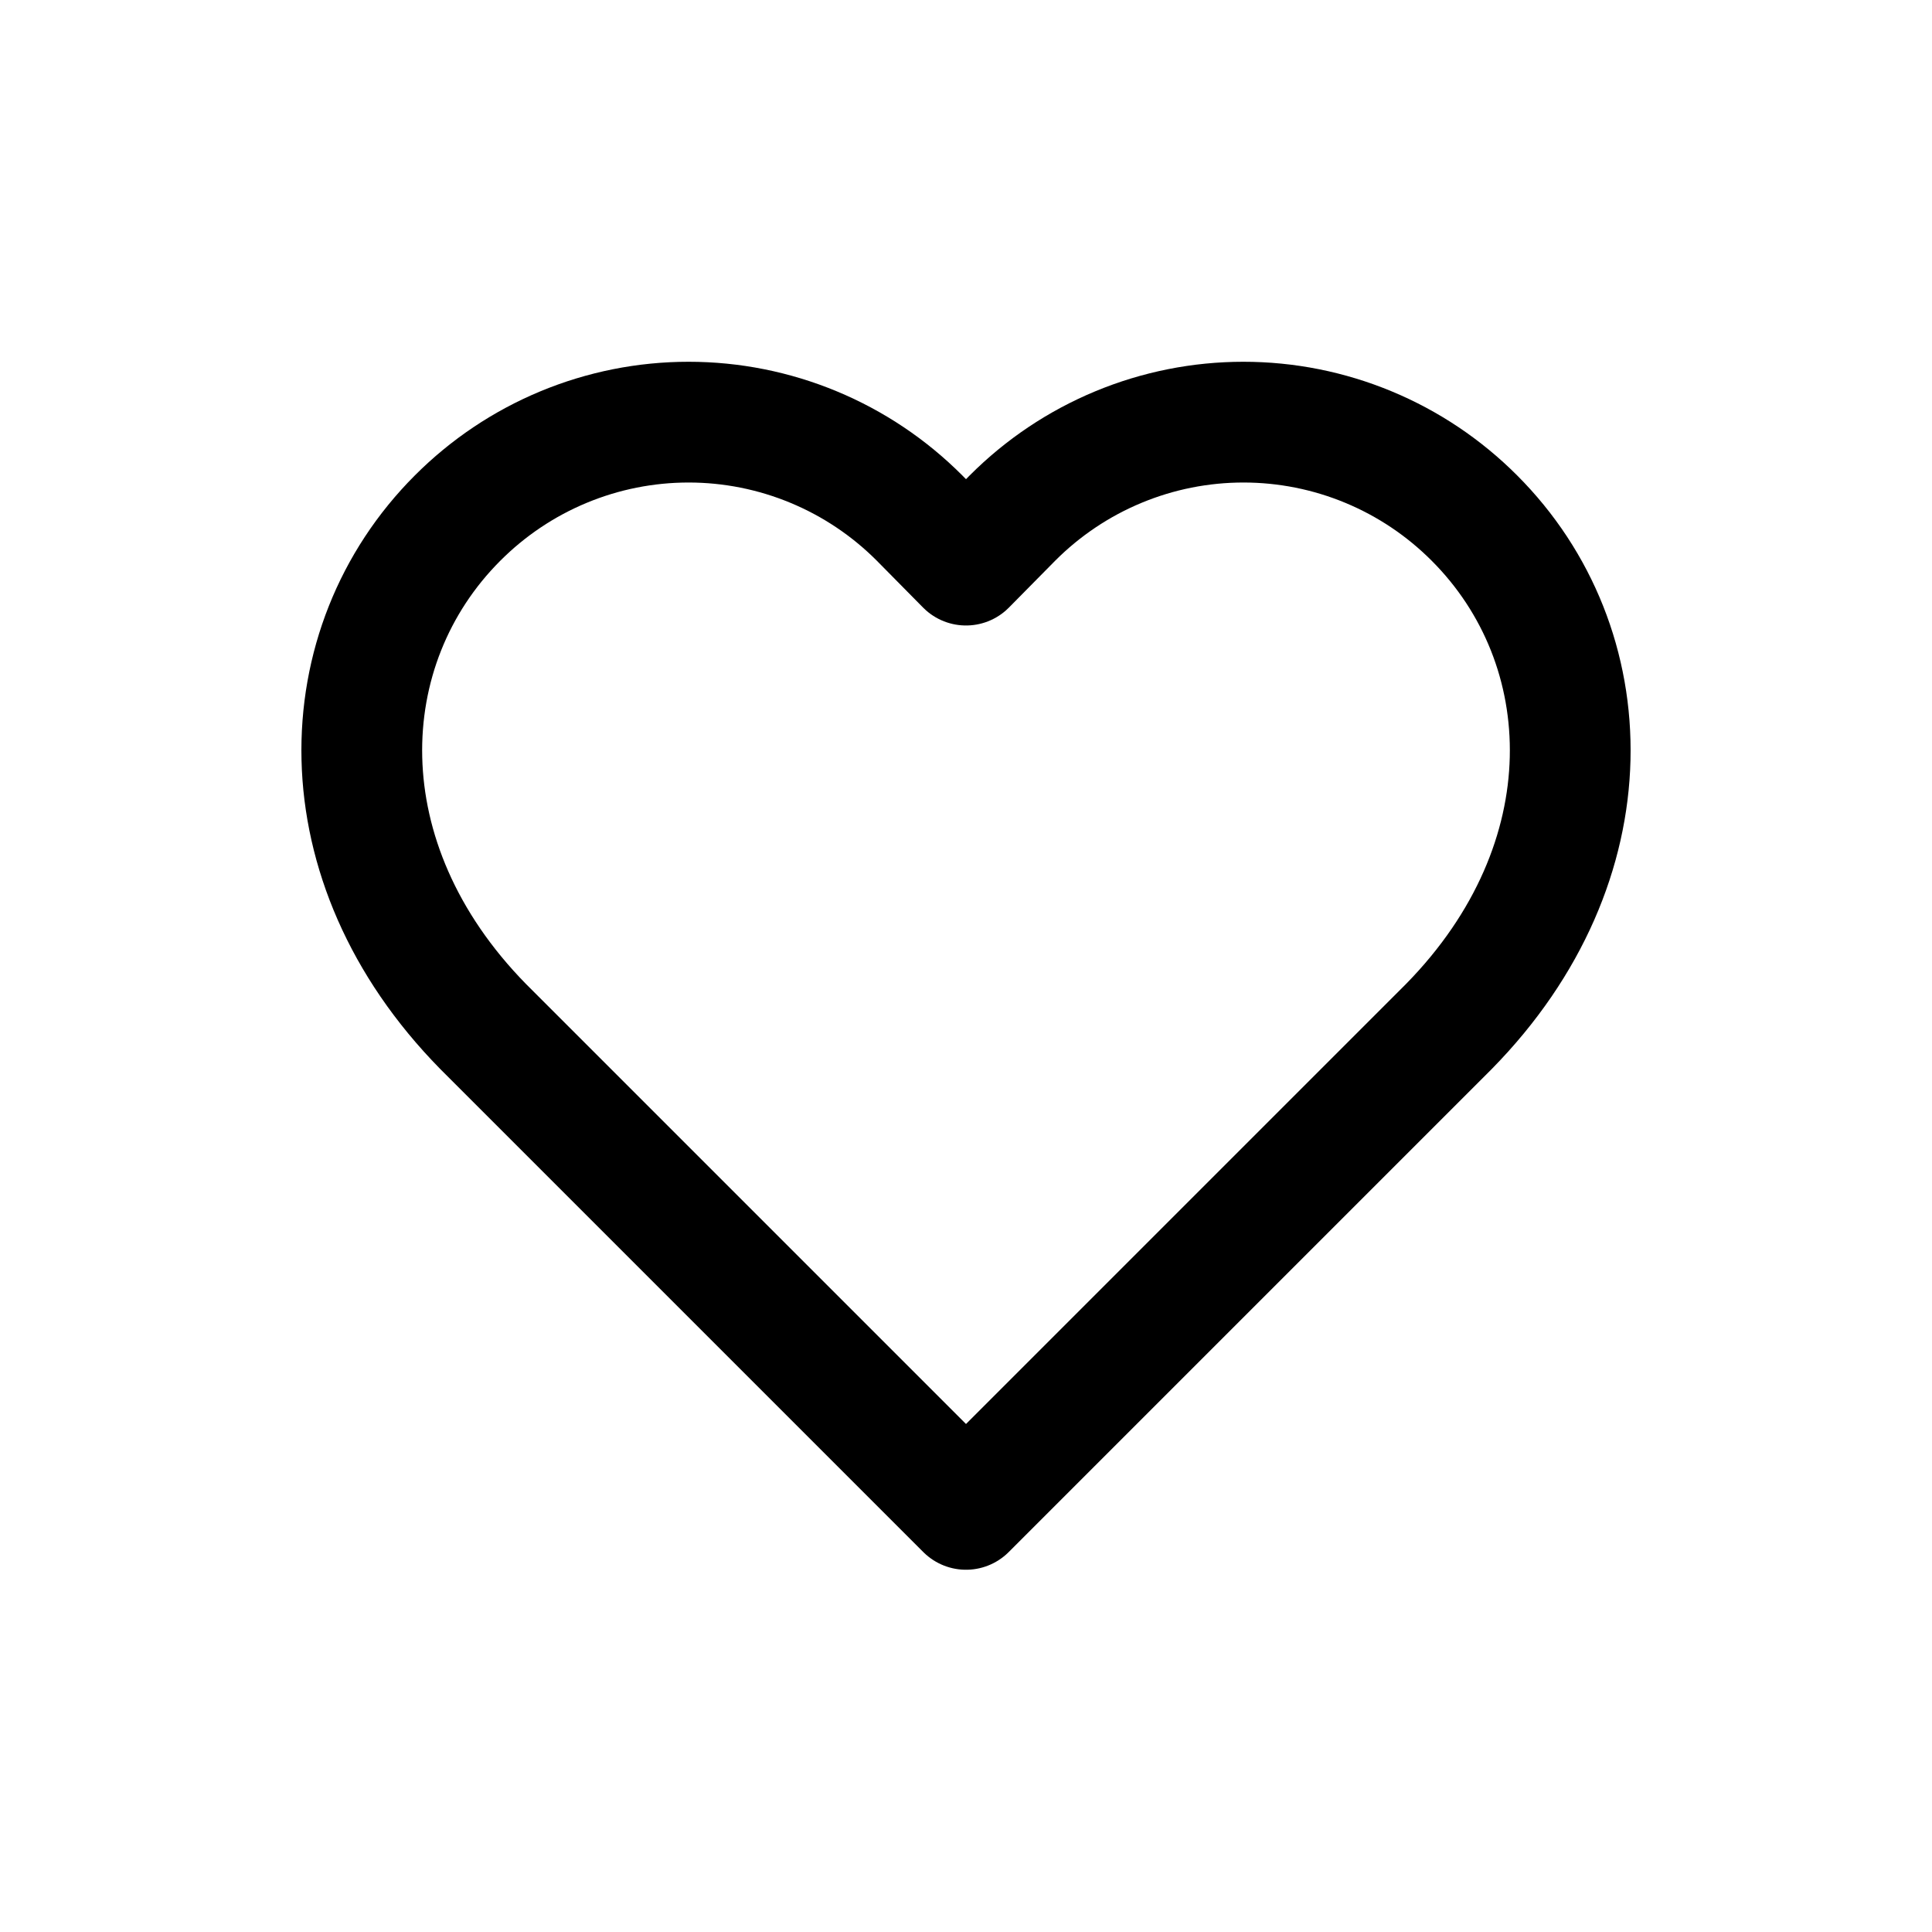 <svg width="32" height="32" viewBox="0 0 32 32" fill="none" xmlns="http://www.w3.org/2000/svg">
<path d="M24.42 8.58C23.918 8.077 23.322 7.677 22.666 7.405C22.009 7.132 21.306 6.992 20.595 6.992C19.884 6.992 19.181 7.132 18.524 7.405C17.868 7.677 17.272 8.077 16.77 8.58L16 9.36L15.23 8.58C14.728 8.077 14.132 7.677 13.476 7.405C12.819 7.132 12.116 6.992 11.405 6.992C10.694 6.992 9.991 7.132 9.334 7.405C8.678 7.677 8.082 8.077 7.58 8.58C5.46 10.7 5.33 14.28 8 17L16 25L24 17C26.67 14.28 26.54 10.7 24.42 8.58Z" stroke="black" stroke-width="2" stroke-linecap="round" stroke-linejoin="round"/>
</svg>
